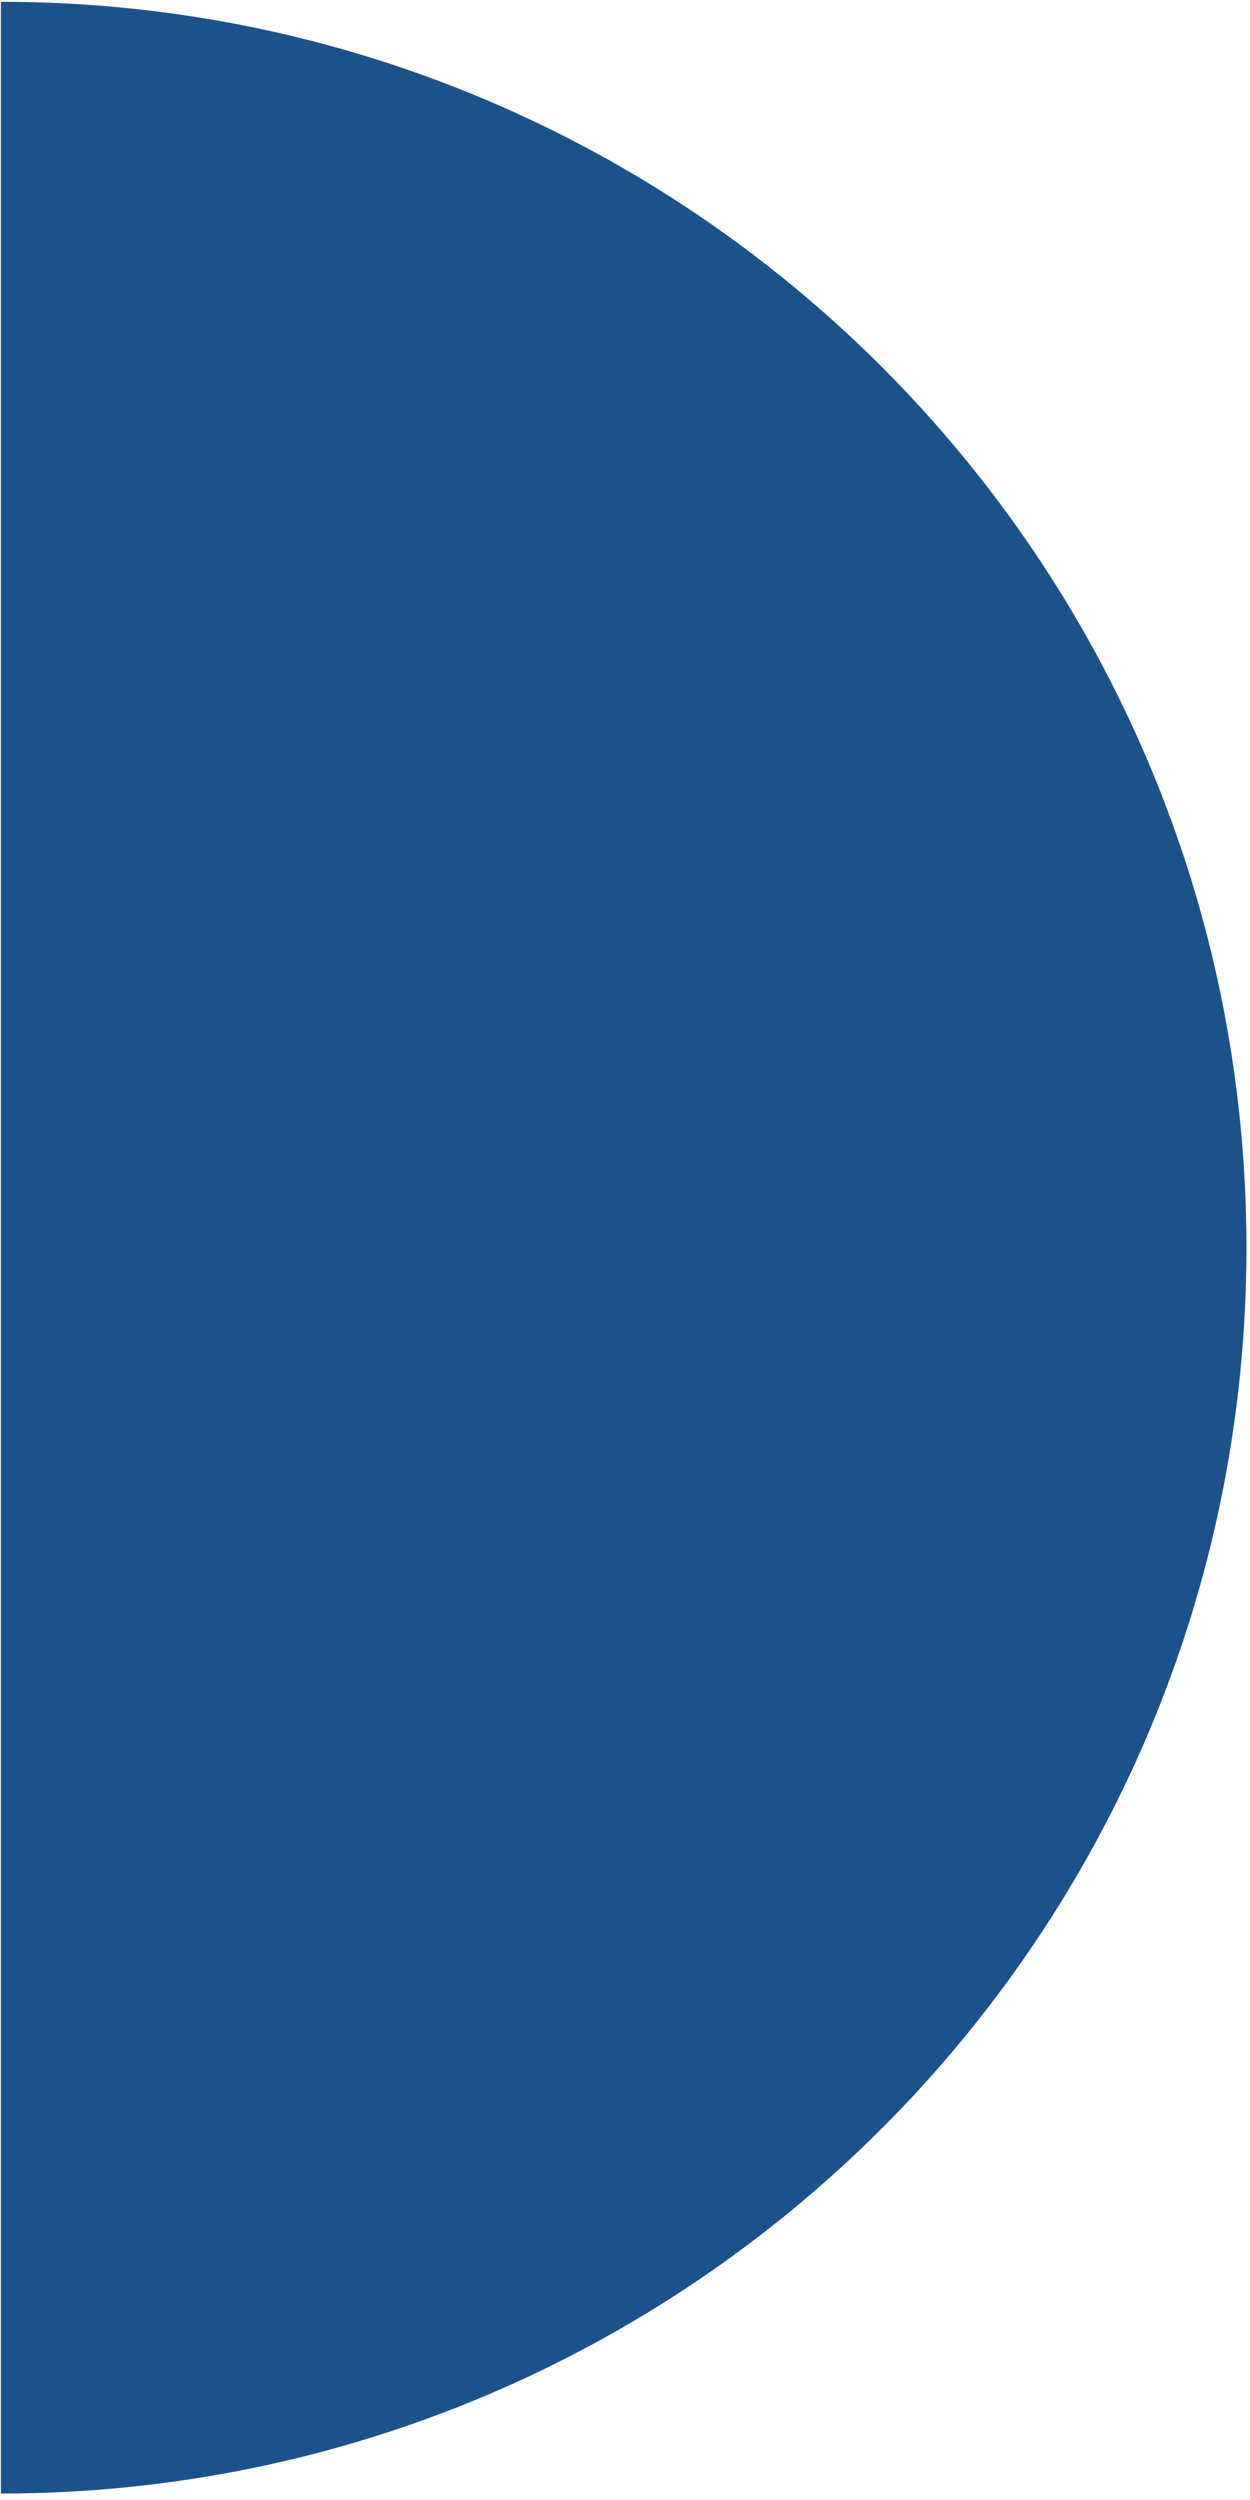 <svg width="352" height="704" viewBox="0 0 352 704" fill="none" xmlns="http://www.w3.org/2000/svg" xmlns:xlink="http://www.w3.org/1999/xlink">
<path d="M351,351.343C351,545.103 193.964,702.179 0.25,702.179L0.25,0.507C193.964,0.507 351,157.581 351,351.343Z" fill="#1C528A"/>
</svg>

